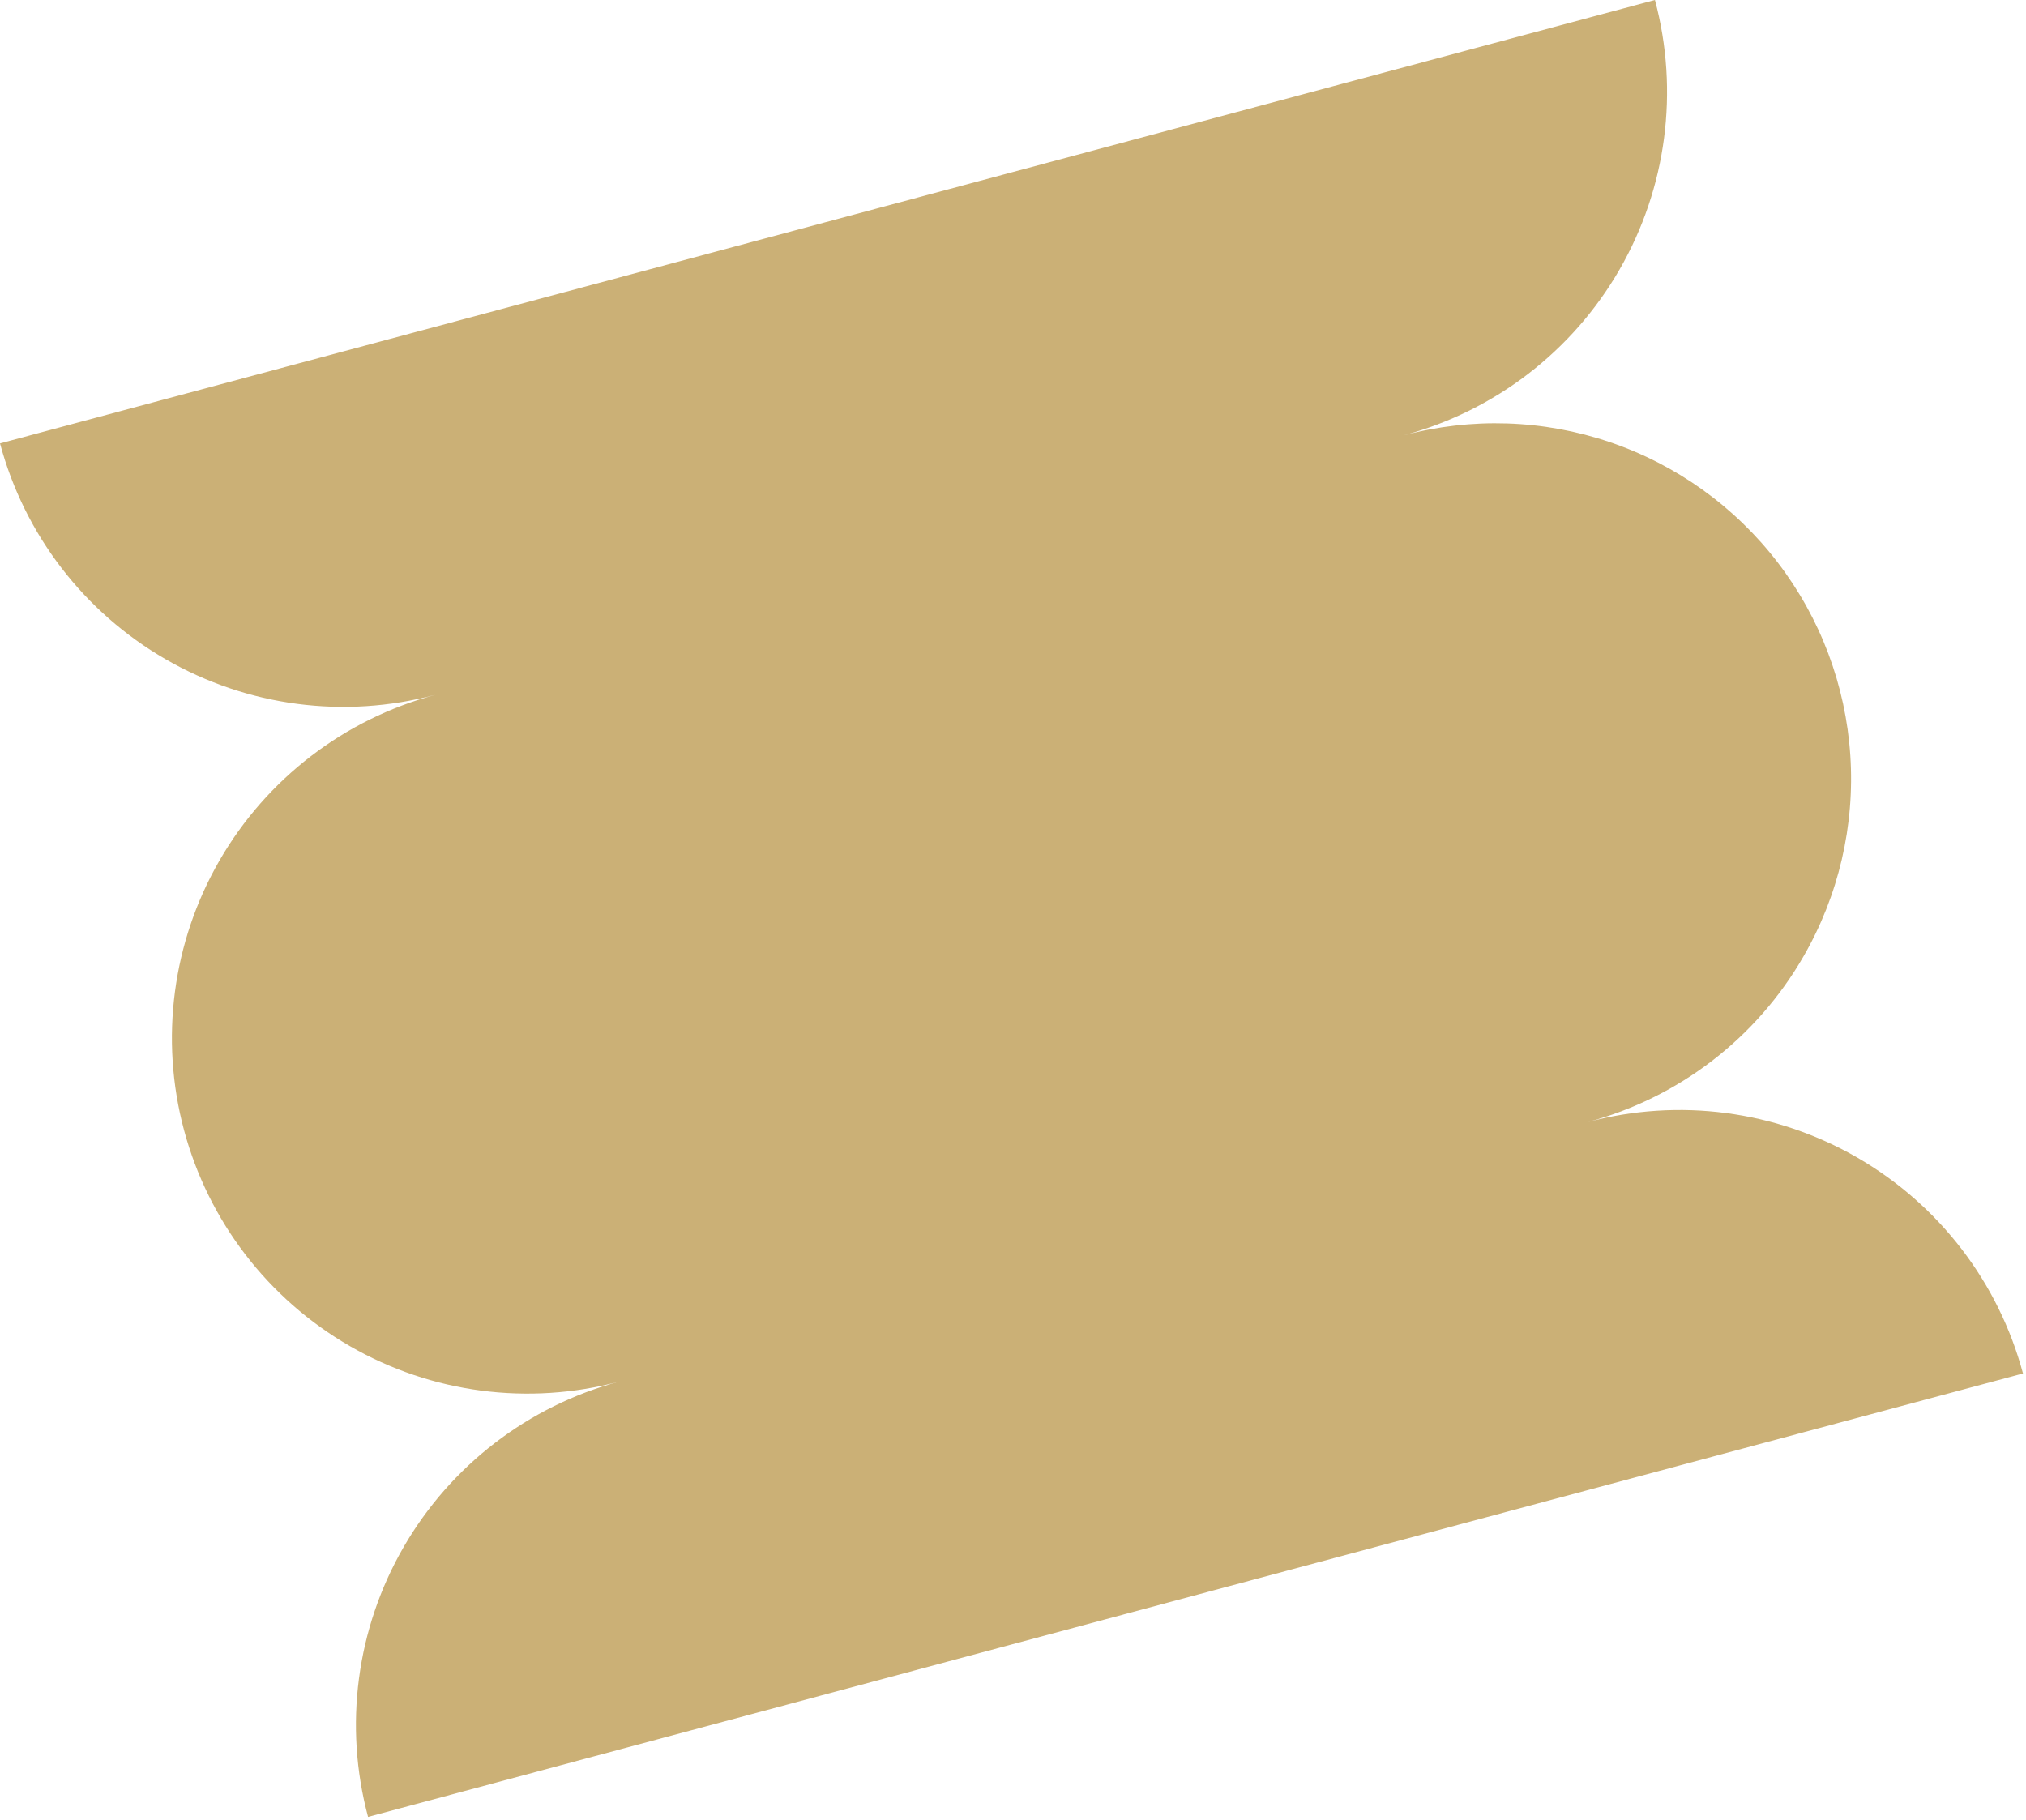 <svg width="473" height="425" viewBox="0 0 473 425" fill="none" xmlns="http://www.w3.org/2000/svg">
<path d="M421.043 223.325C415.604 232.774 408.352 241.054 399.703 247.691C391.054 254.327 381.178 259.189 370.644 261.997C391.907 256.3 414.563 259.283 433.626 270.289C452.69 281.295 466.601 299.424 472.298 320.687L85.928 424.215C80.231 402.952 83.213 380.297 94.22 361.233C105.226 342.169 123.355 328.258 144.618 322.561C123.355 328.258 100.7 325.276 81.636 314.269C62.572 303.263 48.661 285.134 42.964 263.871C37.267 242.608 40.249 219.953 51.256 200.889C62.262 181.825 80.391 167.915 101.654 162.217C80.391 167.915 57.736 164.932 38.672 153.925C19.608 142.919 5.697 124.79 0 103.527L386.37 -0C392.068 21.263 389.085 43.918 378.079 62.982C367.072 82.046 348.943 95.956 327.68 101.654C343.537 97.405 360.297 97.953 375.842 103.23C391.387 108.507 405.018 118.275 415.011 131.298C425.004 144.322 430.911 160.016 431.985 176.397C433.059 192.778 429.251 209.109 421.043 223.325Z" fill="#CBB076"/>
</svg>
